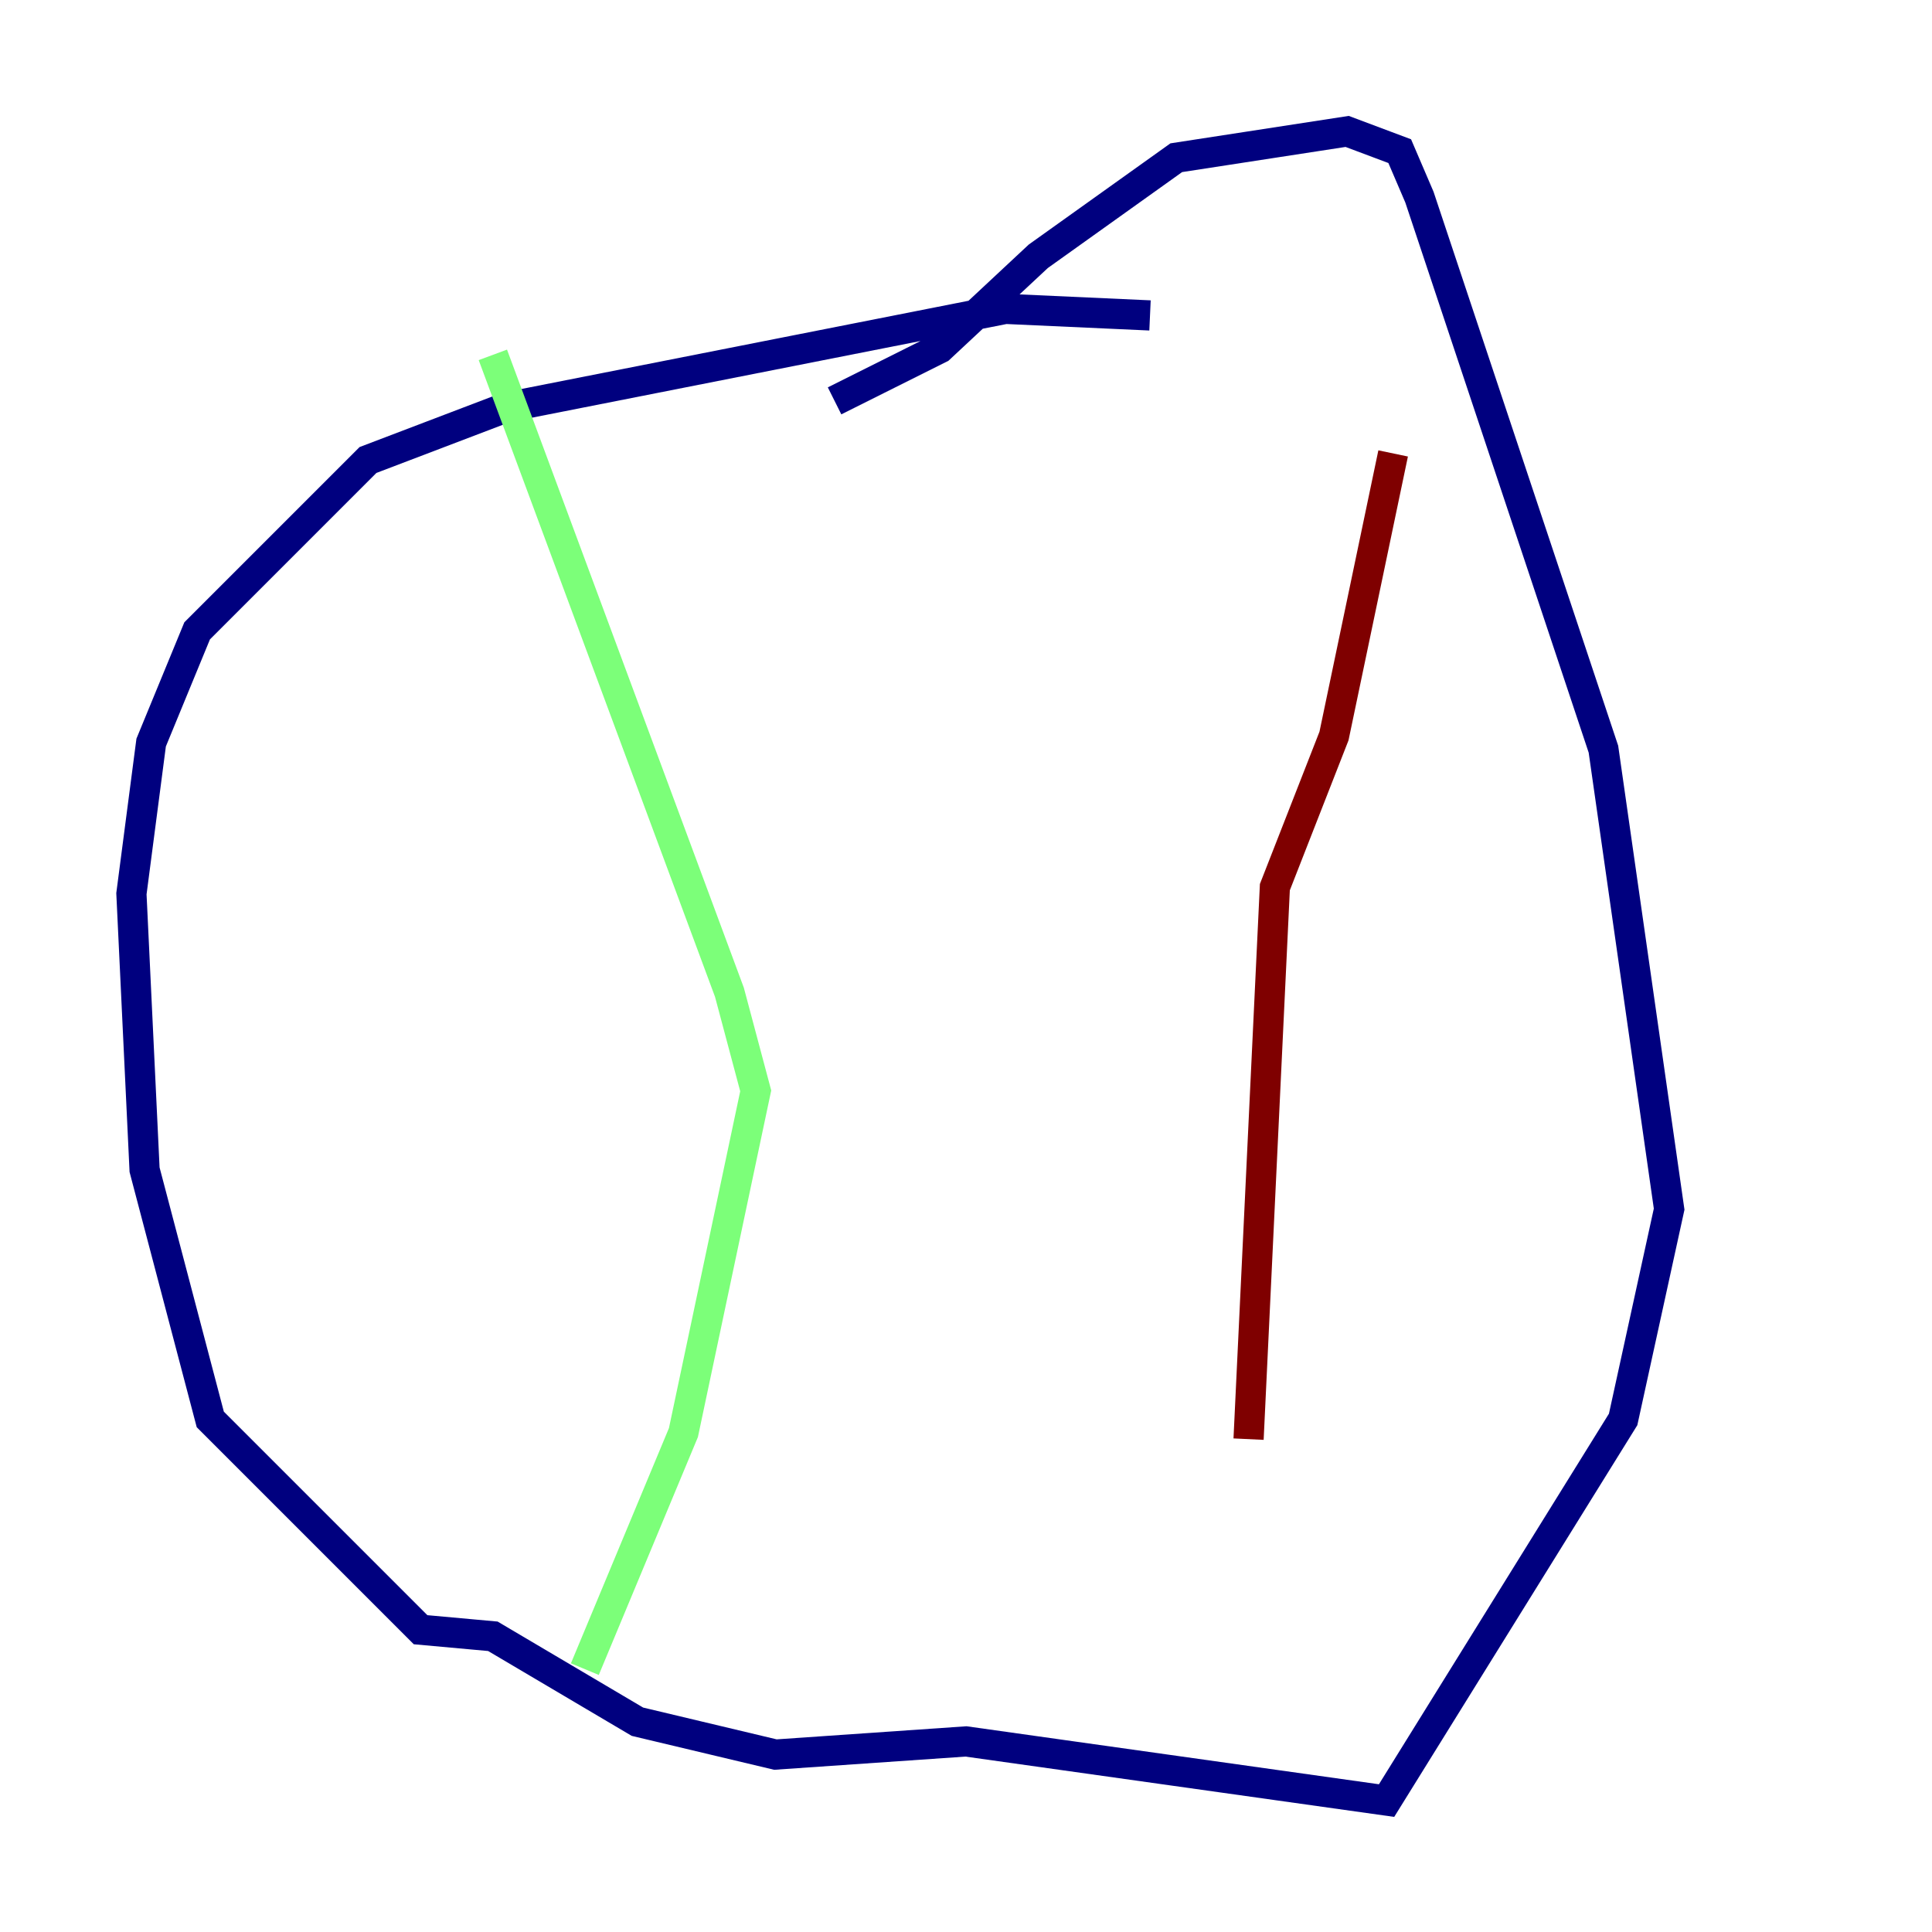 <?xml version="1.0" encoding="utf-8" ?>
<svg baseProfile="tiny" height="128" version="1.2" viewBox="0,0,128,128" width="128" xmlns="http://www.w3.org/2000/svg" xmlns:ev="http://www.w3.org/2001/xml-events" xmlns:xlink="http://www.w3.org/1999/xlink"><defs /><polyline fill="none" points="76.191,20.898 66.612,20.463 33.524,26.993 24.381,30.476 13.061,41.796 10.014,49.197 8.707,59.211 9.578,77.497 13.932,94.041 27.864,107.973 32.653,108.408 42.231,114.068 51.374,116.245 64.0,115.374 91.864,119.293 107.537,94.041 110.585,80.109 106.231,49.633 94.041,13.061 92.735,10.014 89.252,8.707 77.932,10.449 68.789,16.98 62.258,23.075 55.292,26.558" stroke="#00007f" stroke-width="2" /><polyline fill="none" points="32.653,23.51 48.327,65.742 50.068,72.272 45.279,94.912 38.748,110.585" stroke="#7cff79" stroke-width="2" /><polyline fill="none" points="92.299,30.041 88.381,48.762 84.463,58.776 82.721,95.347" stroke="#7f0000" stroke-width="2" /></svg>
